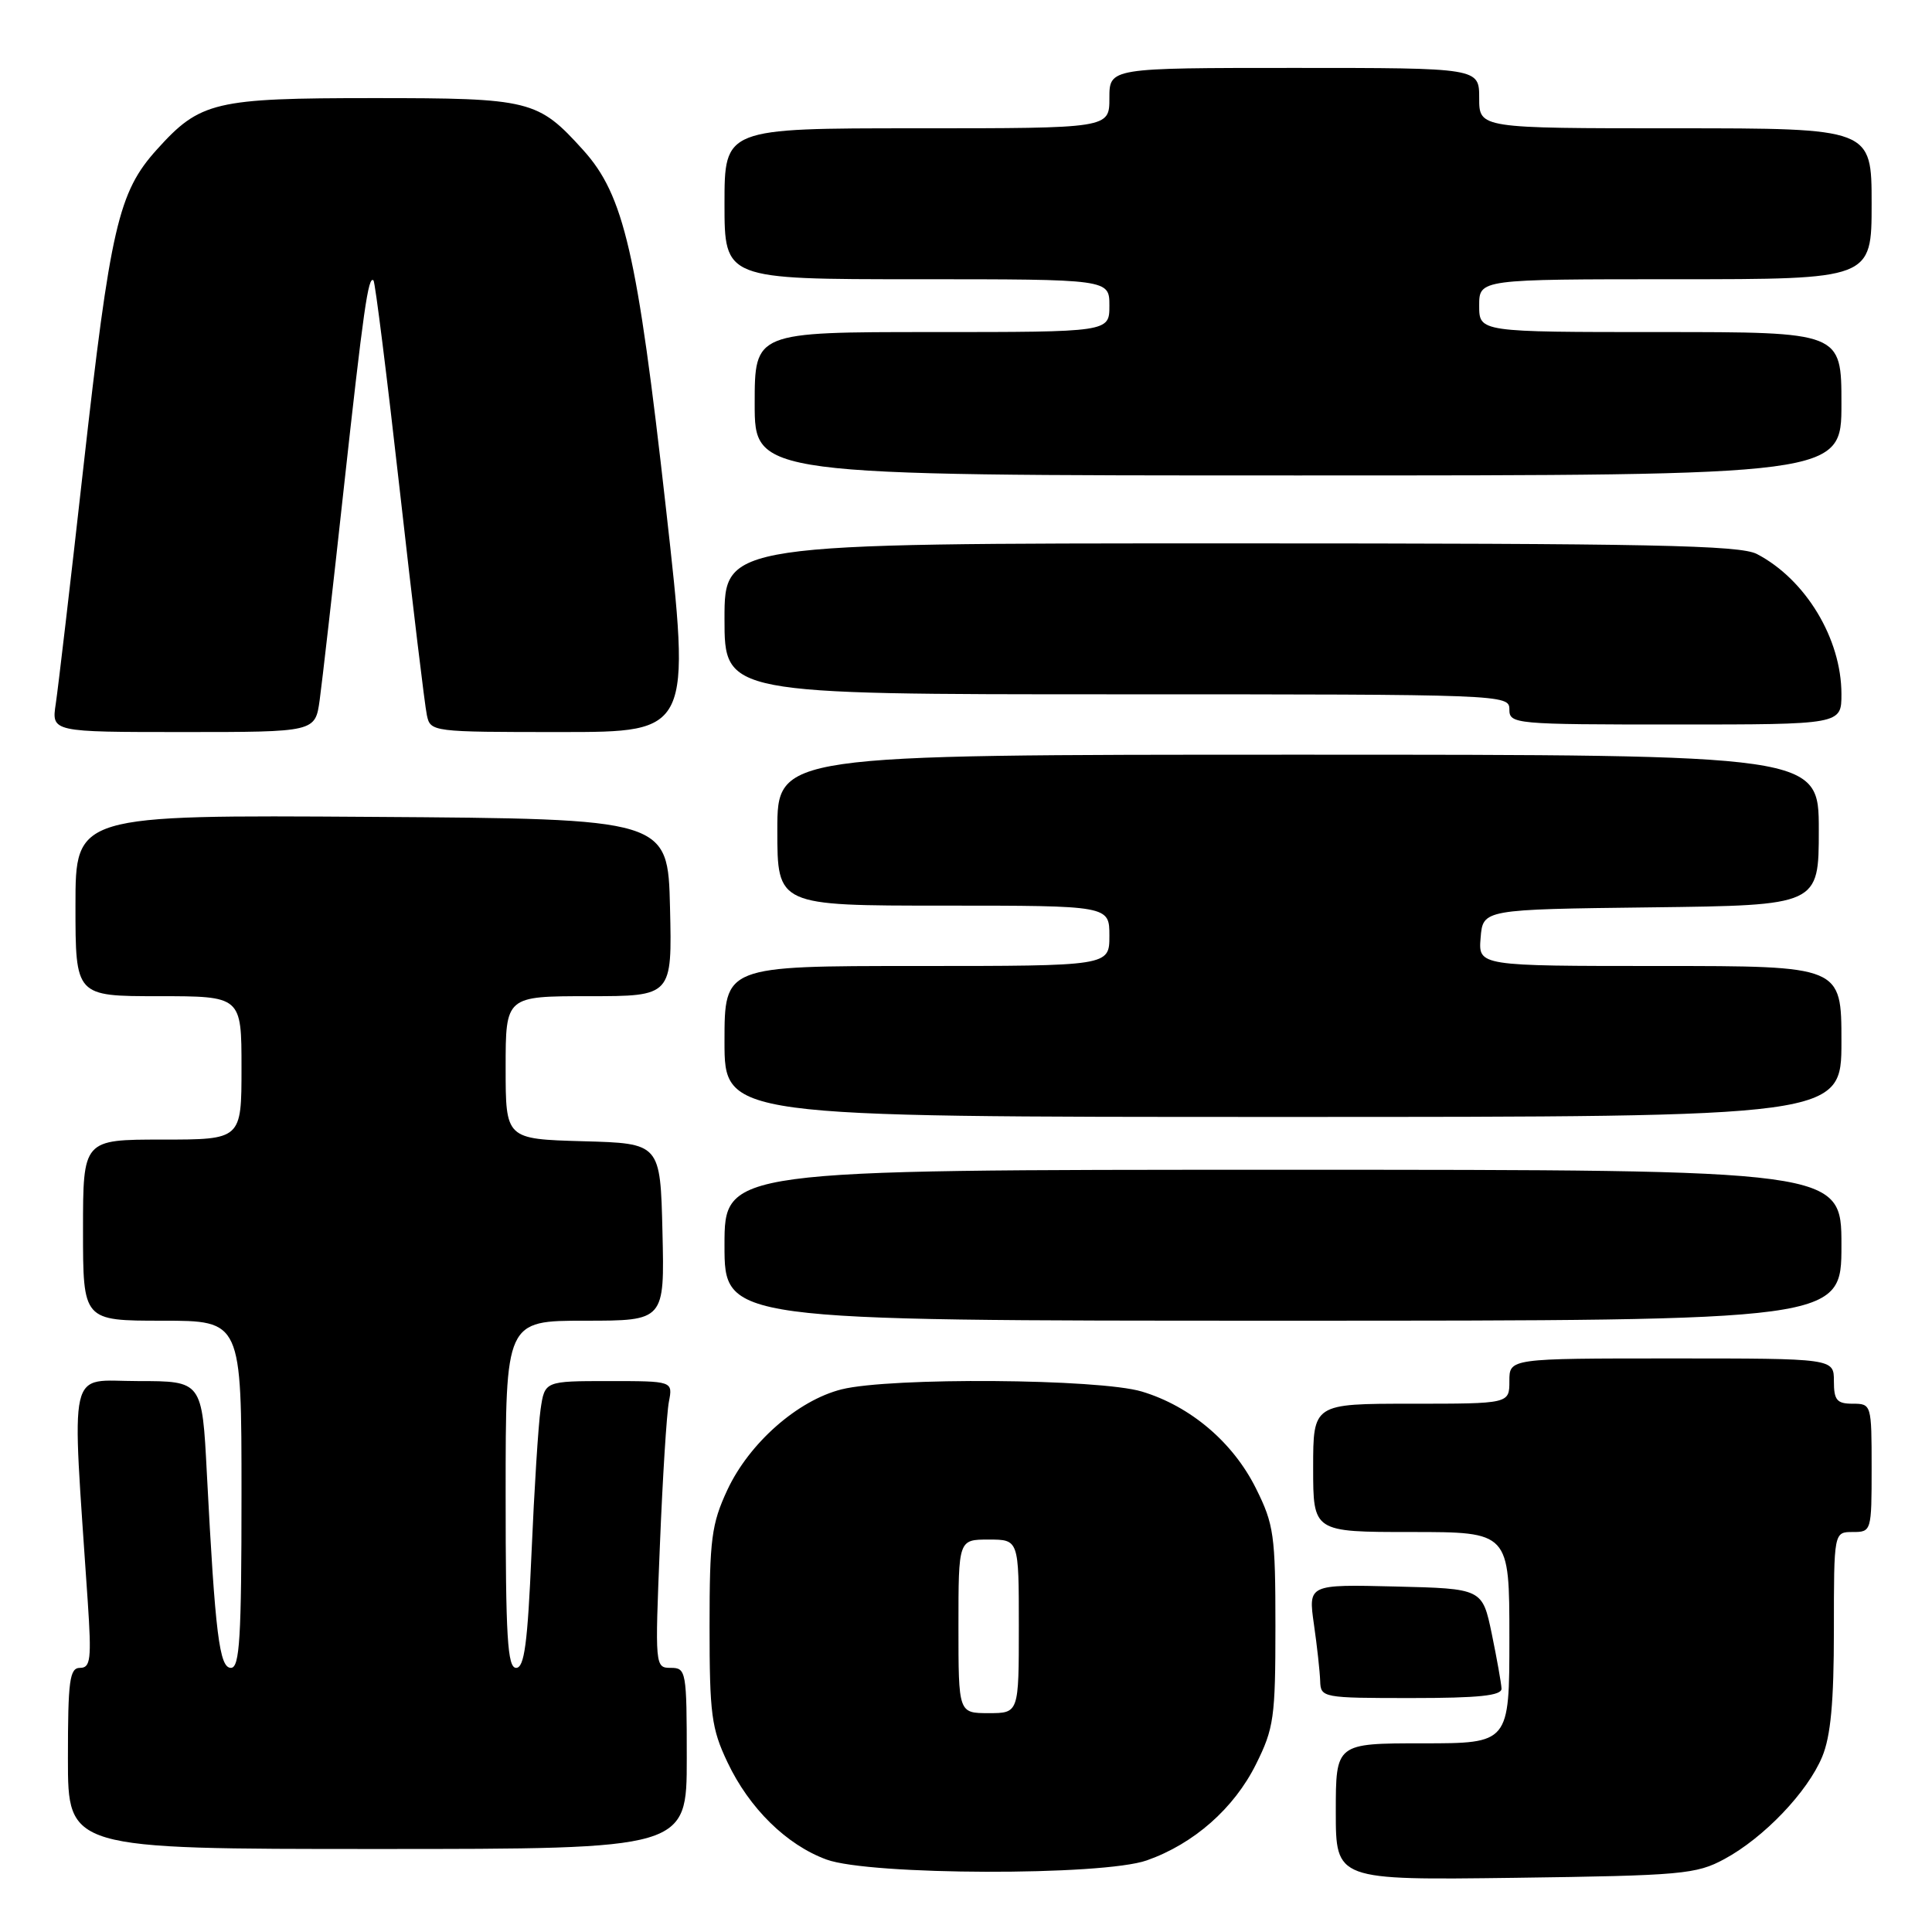 <?xml version="1.0" encoding="UTF-8" standalone="no"?>
<!DOCTYPE svg PUBLIC "-//W3C//DTD SVG 1.1//EN" "http://www.w3.org/Graphics/SVG/1.1/DTD/svg11.dtd" >
<svg xmlns="http://www.w3.org/2000/svg" xmlns:xlink="http://www.w3.org/1999/xlink" version="1.1" viewBox="0 0 256 256">
 <g >
 <path fill="currentColor"
d=" M 228.50 246.33 C 233.72 243.51 239.51 237.45 241.45 232.78 C 242.58 230.07 243.00 225.53 243.00 216.03 C 243.00 203.00 243.00 203.00 245.50 203.00 C 247.97 203.00 248.00 202.90 248.00 194.50 C 248.00 186.10 247.97 186.00 245.50 186.00 C 243.39 186.00 243.00 185.53 243.00 183.00 C 243.00 180.00 243.00 180.00 221.50 180.00 C 200.00 180.00 200.00 180.00 200.00 183.00 C 200.00 186.00 200.00 186.00 187.00 186.00 C 174.00 186.00 174.00 186.00 174.00 194.50 C 174.00 203.00 174.00 203.00 187.00 203.00 C 200.00 203.00 200.00 203.00 200.00 217.00 C 200.00 231.00 200.00 231.00 188.50 231.00 C 177.00 231.00 177.00 231.00 177.00 240.07 C 177.00 249.13 177.00 249.13 200.75 248.82 C 222.87 248.52 224.77 248.35 228.50 246.33 Z  M 151.96 246.51 C 158.18 244.32 163.51 239.63 166.42 233.78 C 168.80 229.01 169.00 227.58 169.00 215.50 C 169.00 203.42 168.80 201.99 166.42 197.22 C 163.38 191.11 157.75 186.33 151.31 184.39 C 145.63 182.68 117.95 182.48 111.50 184.10 C 105.68 185.57 99.27 191.22 96.37 197.44 C 94.28 201.94 94.02 203.95 94.02 215.50 C 94.02 227.10 94.27 229.04 96.39 233.50 C 99.28 239.61 104.22 244.46 109.52 246.40 C 115.24 248.50 146.11 248.58 151.96 246.51 Z  M 91.00 233.00 C 91.00 221.45 90.92 221.00 88.89 221.00 C 86.79 221.00 86.78 220.84 87.44 204.75 C 87.80 195.81 88.34 187.26 88.63 185.75 C 89.16 183.00 89.16 183.00 80.67 183.00 C 72.18 183.00 72.18 183.00 71.63 186.75 C 71.33 188.81 70.79 197.36 70.43 205.75 C 69.91 217.77 69.48 221.00 68.39 221.00 C 67.24 221.00 67.00 216.94 67.00 198.00 C 67.00 175.00 67.00 175.00 77.53 175.00 C 88.06 175.00 88.06 175.00 87.78 163.25 C 87.50 151.50 87.50 151.50 77.25 151.22 C 67.00 150.93 67.00 150.93 67.00 141.47 C 67.00 132.00 67.00 132.00 78.03 132.00 C 89.06 132.00 89.06 132.00 88.78 120.25 C 88.50 108.50 88.50 108.50 49.25 108.24 C 10.00 107.98 10.00 107.98 10.00 119.99 C 10.00 132.00 10.00 132.00 21.00 132.00 C 32.00 132.00 32.00 132.00 32.00 141.50 C 32.00 151.00 32.00 151.00 21.50 151.00 C 11.00 151.00 11.00 151.00 11.00 163.00 C 11.00 175.00 11.00 175.00 21.50 175.00 C 32.00 175.00 32.00 175.00 32.00 198.00 C 32.00 217.04 31.76 221.00 30.60 221.00 C 29.07 221.00 28.52 216.59 27.41 195.25 C 26.78 183.00 26.78 183.00 18.28 183.00 C 8.84 183.00 9.48 180.19 11.63 212.25 C 12.14 219.86 12.00 221.00 10.61 221.00 C 9.22 221.00 9.00 222.65 9.00 233.00 C 9.00 245.00 9.00 245.00 50.00 245.00 C 91.00 245.00 91.00 245.00 91.00 233.00 Z  M 198.96 223.75 C 198.93 223.06 198.35 219.80 197.67 216.50 C 196.42 210.50 196.42 210.50 184.89 210.22 C 173.35 209.94 173.35 209.94 174.10 215.22 C 174.52 218.12 174.89 221.51 174.93 222.75 C 175.00 224.95 175.24 225.00 187.00 225.00 C 195.96 225.00 198.99 224.68 198.96 223.75 Z  M 244.00 165.00 C 244.00 155.00 244.00 155.00 170.00 155.00 C 96.00 155.00 96.00 155.00 96.00 165.00 C 96.00 175.00 96.00 175.00 170.00 175.00 C 244.00 175.00 244.00 175.00 244.00 165.00 Z  M 244.00 138.00 C 244.00 128.00 244.00 128.00 219.94 128.00 C 195.88 128.00 195.88 128.00 196.19 124.25 C 196.50 120.50 196.50 120.50 218.75 120.23 C 241.00 119.96 241.00 119.96 241.00 109.98 C 241.00 100.00 241.00 100.00 172.00 100.00 C 103.00 100.00 103.00 100.00 103.00 110.00 C 103.00 120.00 103.00 120.00 125.00 120.00 C 147.00 120.00 147.00 120.00 147.00 124.00 C 147.00 128.00 147.00 128.00 121.50 128.00 C 96.00 128.00 96.00 128.00 96.00 138.00 C 96.00 148.00 96.00 148.00 170.00 148.00 C 244.00 148.00 244.00 148.00 244.00 138.00 Z  M 42.36 92.75 C 42.68 90.41 44.11 77.93 45.52 65.00 C 48.16 40.98 48.80 36.47 49.49 37.16 C 49.71 37.37 51.28 49.91 52.98 65.02 C 54.68 80.14 56.29 93.51 56.56 94.75 C 57.03 96.98 57.21 97.00 74.31 97.00 C 91.57 97.00 91.57 97.00 88.23 67.25 C 84.44 33.48 82.68 25.87 77.28 19.89 C 71.27 13.24 70.32 13.00 49.52 13.00 C 28.43 13.00 26.52 13.45 20.79 19.81 C 15.68 25.47 14.63 30.03 11.04 62.00 C 9.35 77.12 7.70 91.19 7.39 93.25 C 6.82 97.00 6.82 97.00 24.30 97.00 C 41.77 97.00 41.77 97.00 42.36 92.75 Z  M 244.00 91.97 C 244.00 84.64 239.26 76.78 232.80 73.41 C 230.55 72.24 218.82 72.00 163.05 72.00 C 96.00 72.00 96.00 72.00 96.00 82.00 C 96.00 92.00 96.00 92.00 148.00 92.00 C 199.33 92.00 200.00 92.03 200.00 94.00 C 200.00 95.94 200.67 96.00 222.00 96.00 C 244.00 96.00 244.00 96.00 244.00 91.97 Z  M 244.00 53.50 C 244.00 44.00 244.00 44.00 220.00 44.00 C 196.00 44.00 196.00 44.00 196.00 40.50 C 196.00 37.00 196.00 37.00 222.00 37.00 C 248.00 37.00 248.00 37.00 248.00 27.00 C 248.00 17.00 248.00 17.00 222.00 17.00 C 196.00 17.00 196.00 17.00 196.00 13.00 C 196.00 9.00 196.00 9.00 171.50 9.00 C 147.00 9.00 147.00 9.00 147.00 13.00 C 147.00 17.00 147.00 17.00 121.50 17.00 C 96.00 17.00 96.00 17.00 96.00 27.00 C 96.00 37.00 96.00 37.00 121.50 37.00 C 147.00 37.00 147.00 37.00 147.00 40.50 C 147.00 44.00 147.00 44.00 123.50 44.00 C 100.00 44.00 100.00 44.00 100.00 53.50 C 100.00 63.00 100.00 63.00 172.00 63.00 C 244.00 63.00 244.00 63.00 244.00 53.50 Z  M 127.00 215.50 C 127.00 204.00 127.00 204.00 131.00 204.00 C 135.00 204.00 135.00 204.00 135.00 215.50 C 135.00 227.00 135.00 227.00 131.00 227.00 C 127.00 227.00 127.00 227.00 127.00 215.50 Z "/>
</g>
</svg>
